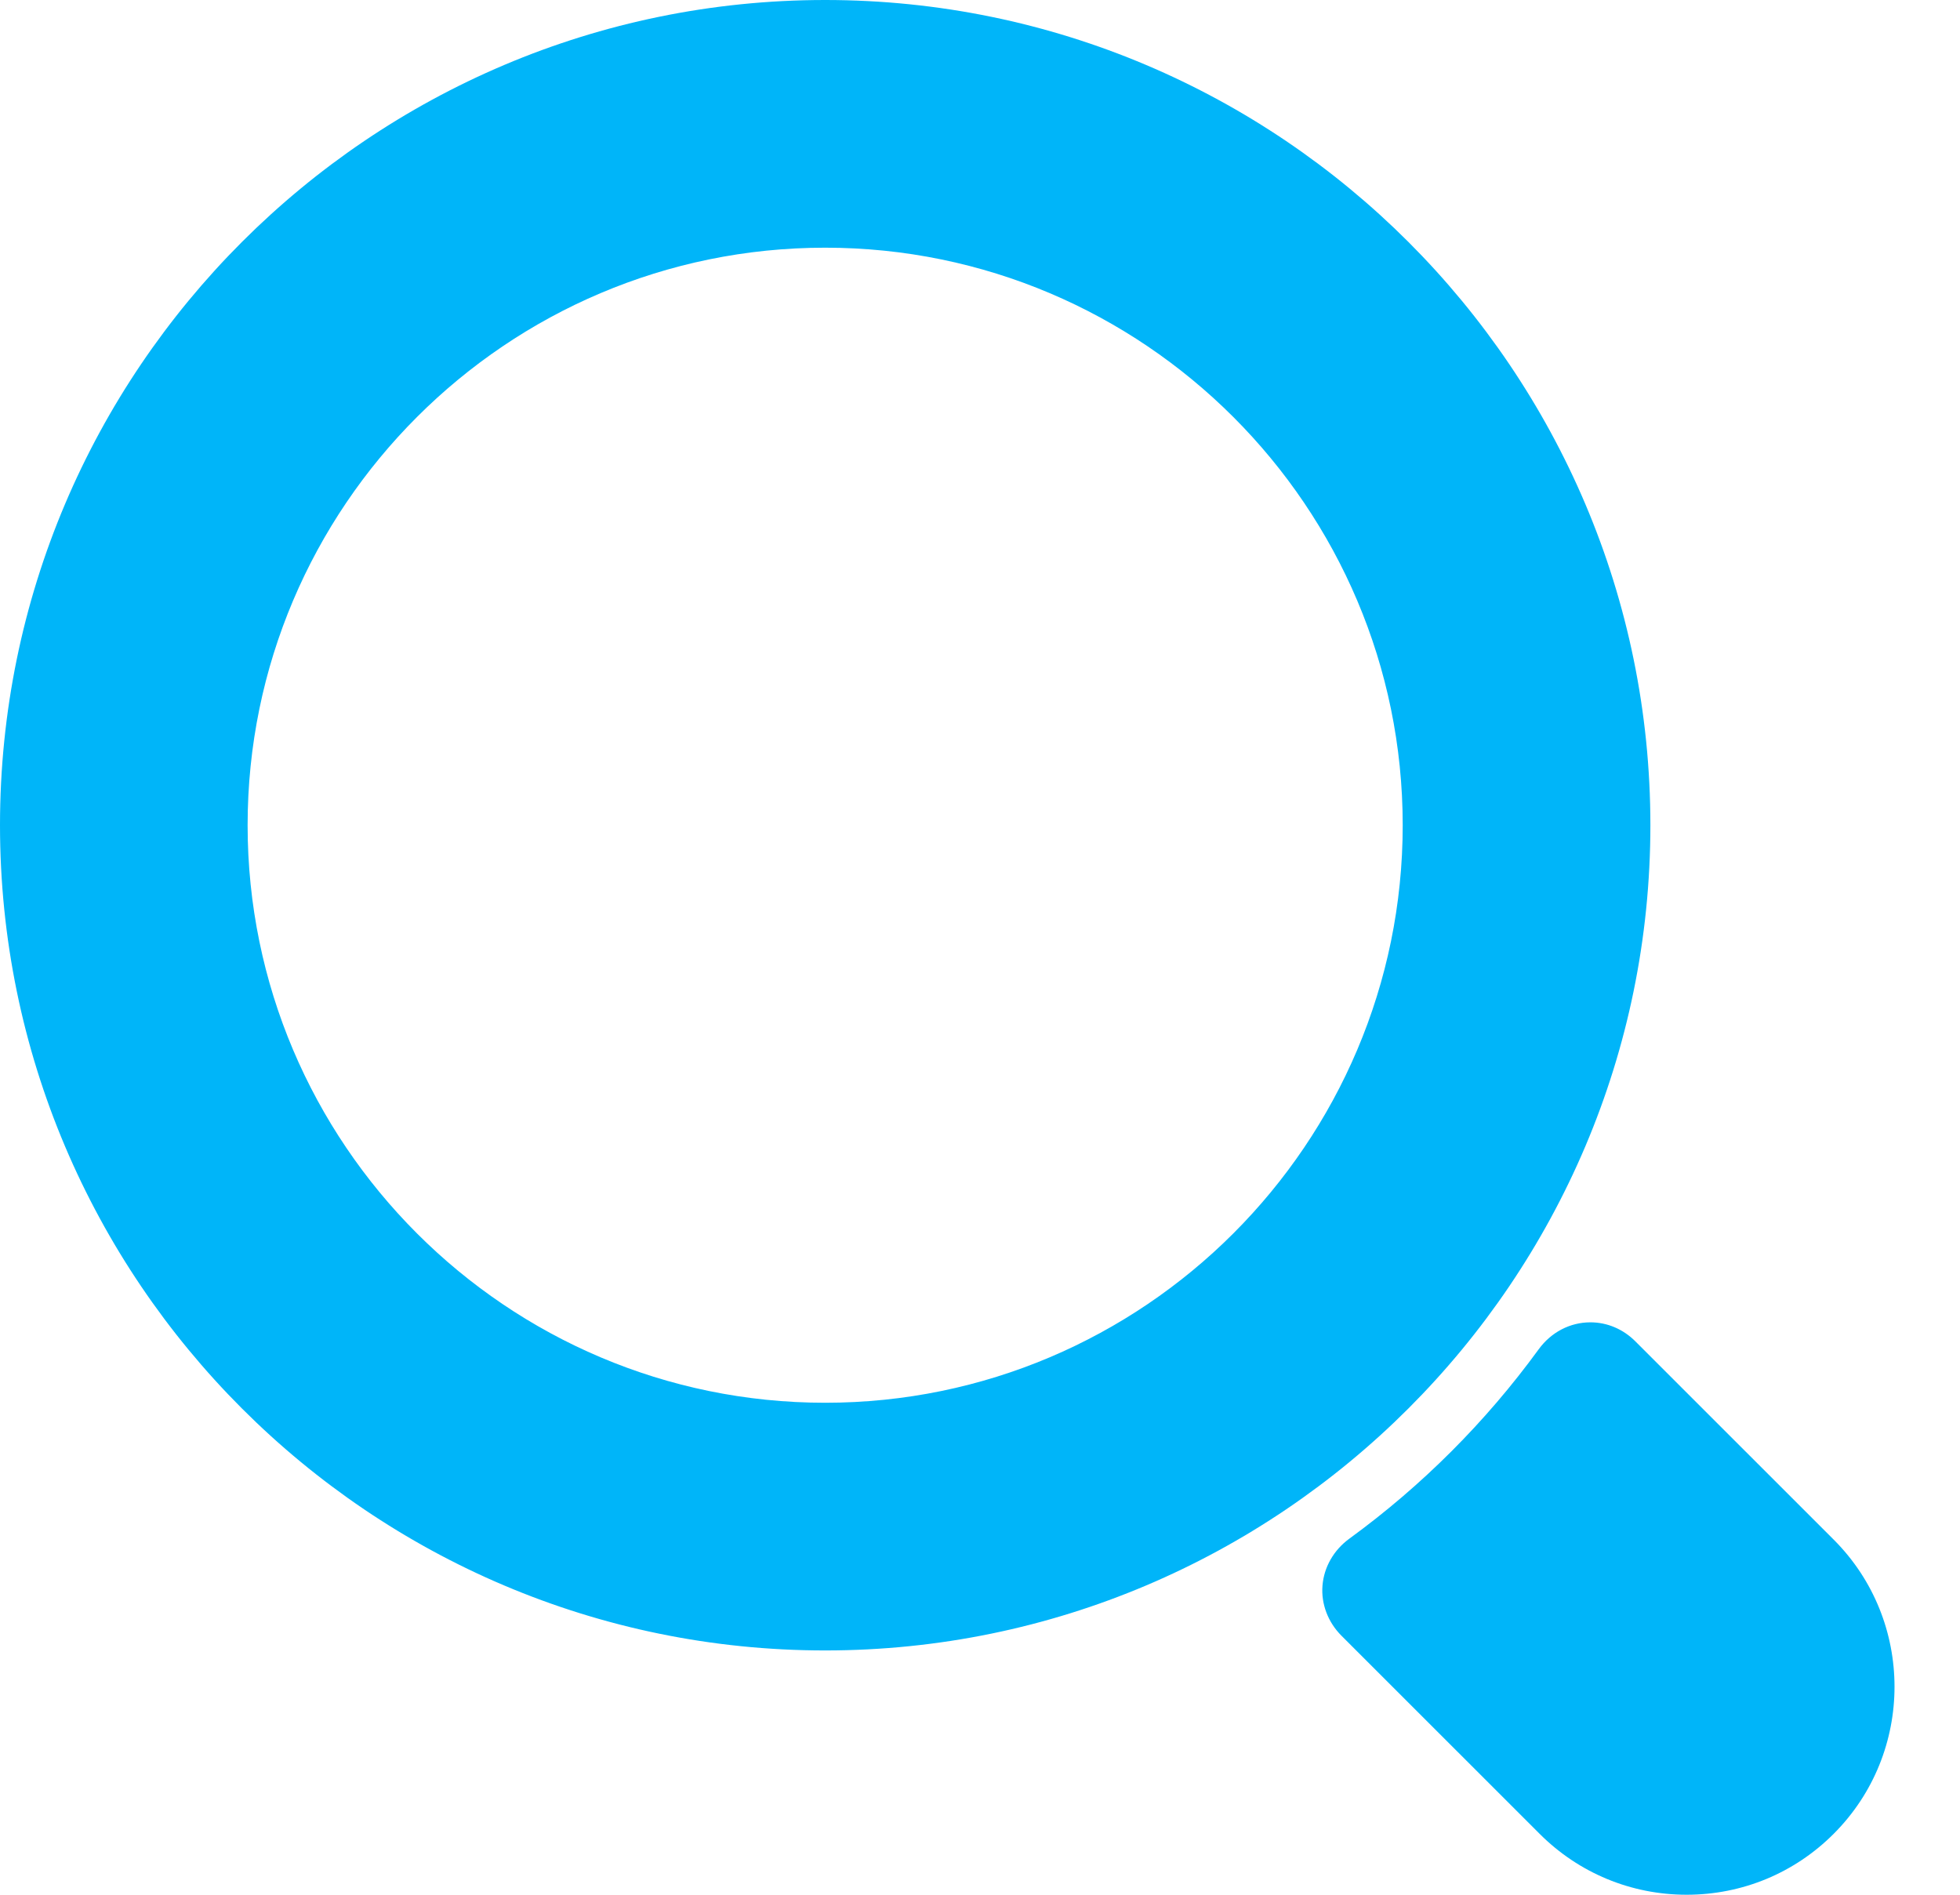 <?xml version="1.0" standalone="no"?>
<!DOCTYPE svg PUBLIC "-//W3C//DTD SVG 1.1//EN" "http://www.w3.org/Graphics/SVG/1.1/DTD/svg11.dtd">
<svg width="100%" height="100%" viewBox="0 0 30 29" version="1.1" xmlns="http://www.w3.org/2000/svg" xmlns:xlink="http://www.w3.org/1999/xlink" xml:space="preserve" style="fill-rule:evenodd;clip-rule:evenodd;stroke-linejoin:round;stroke-miterlimit:1.414;">
    <path d="M28.067,28.067C27.467,28.668 26.667,29 25.816,29C24.966,29 24.166,28.668 23.565,28.067L20.532,25.035C20.326,24.828 20.22,24.549 20.242,24.27C20.264,23.987 20.414,23.725 20.652,23.551C21.765,22.74 22.74,21.765 23.551,20.652C23.742,20.39 24.031,20.239 24.343,20.239C24.6,20.239 24.846,20.343 25.034,20.533L28.067,23.565C29.308,24.806 29.308,26.826 28.067,28.067ZM12.63,25.261C5.665,25.261 0,19.595 0,12.63C0,5.666 5.665,0 12.63,0C19.595,0 25.261,5.666 25.261,12.63C25.261,19.595 19.595,25.261 12.63,25.261ZM12.63,3.791C7.756,3.791 3.79,7.756 3.79,12.63C3.79,17.505 7.756,21.47 12.63,21.47C17.504,21.47 21.47,17.505 21.47,12.63C21.47,7.756 17.504,3.791 12.63,3.791Z" style="fill:rgb(0,181,249);fill-rule:nonzero;"/>
</svg>
